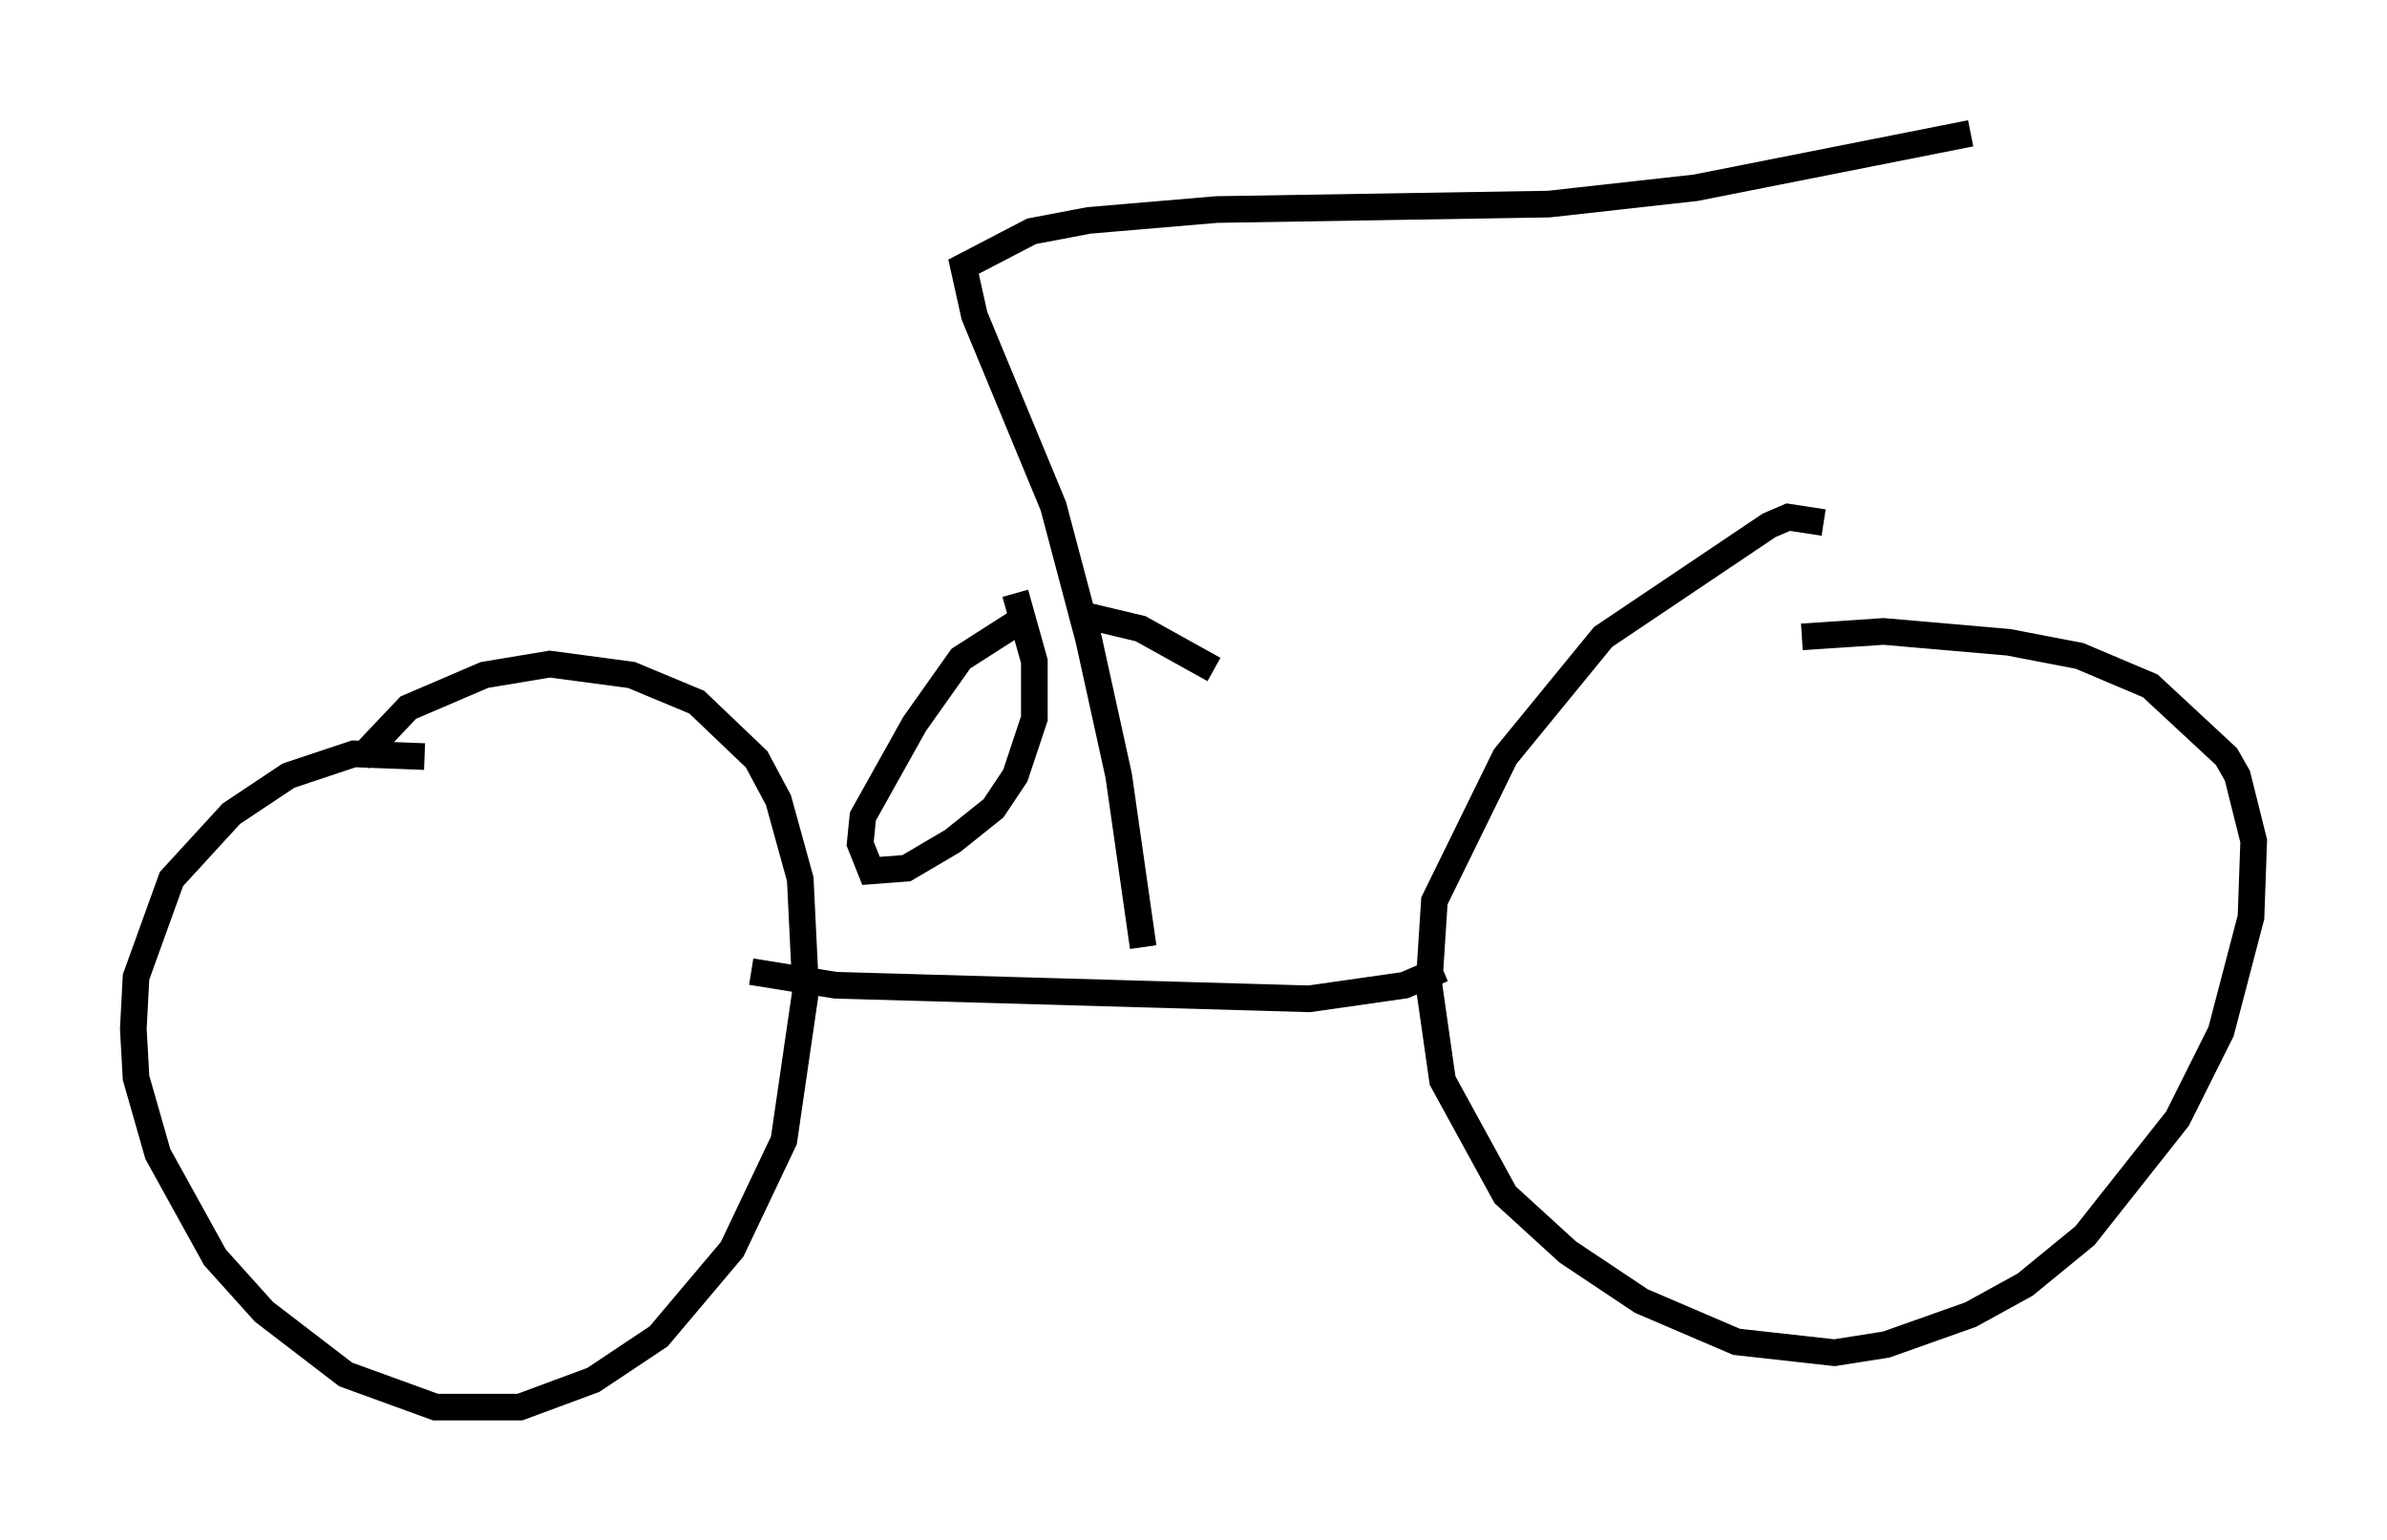 <?xml version="1.0" encoding="utf-8" ?>
<svg baseProfile="full" height="57.776" version="1.1" width="89.524" xmlns="http://www.w3.org/2000/svg" xmlns:ev="http://www.w3.org/2001/xml-events" xmlns:xlink="http://www.w3.org/1999/xlink"><defs /><rect fill="white" height="57.776" width="89.524" x="0" y="0" /><path d="M17.556, 28.99 m-1.633, -0.613 l-2.654, -0.102 -2.45, 0.817 l-2.144, 1.429 -2.246, 2.45 l-1.327, 3.675 -0.102, 1.94 l0.102, 1.838 0.817, 2.858 l2.144, 3.879 1.838, 2.042 l3.063, 2.348 3.369, 1.225 l3.165, 0.0 2.756, -1.021 l2.45, -1.633 2.756, -3.267 l1.94, -4.083 0.817, -5.615 l-0.204, -4.185 -0.817, -2.96 l-0.817, -1.531 -2.246, -2.144 l-2.45, -1.021 -3.063, -0.408 l-2.45, 0.408 -2.858, 1.225 l-1.838, 1.94 m54.921, -8.881 l-1.327, -0.204 -0.715, 0.306 l-6.227, 4.185 -3.675, 4.492 l-2.654, 5.41 -0.204, 3.165 l0.51, 3.573 2.348, 4.288 l2.348, 2.144 2.756, 1.838 l3.573, 1.531 3.675, 0.408 l1.94, -0.306 3.165, -1.123 l2.042, -1.123 2.246, -1.838 l3.471, -4.39 1.633, -3.267 l1.123, -4.288 0.102, -2.858 l-0.613, -2.45 -0.408, -0.715 l-2.858, -2.654 -2.654, -1.123 l-2.654, -0.51 -4.696, -0.408 l-3.063, 0.204 m-39.405, 12.556 l3.165, 0.51 17.763, 0.51 l3.573, -0.51 1.429, -0.613 m-11.229, -0.817 l-0.919, -6.431 -1.123, -5.104 l-1.327, -5.002 -2.96, -7.146 l-0.408, -1.838 2.552, -1.327 l2.144, -0.408 4.798, -0.408 l12.454, -0.204 5.513, -0.613 l10.311, -2.042 m-35.321, 18.069 l-2.552, 1.633 -1.735, 2.45 l-1.94, 3.471 -0.102, 1.021 l0.408, 1.021 1.327, -0.102 l1.735, -1.021 1.531, -1.225 l0.817, -1.225 0.715, -2.144 l0.0, -2.144 -0.715, -2.552 m2.552, 0.817 l2.144, 0.51 2.756, 1.531 " fill="none" stroke="black" stroke-width="1" /></svg>